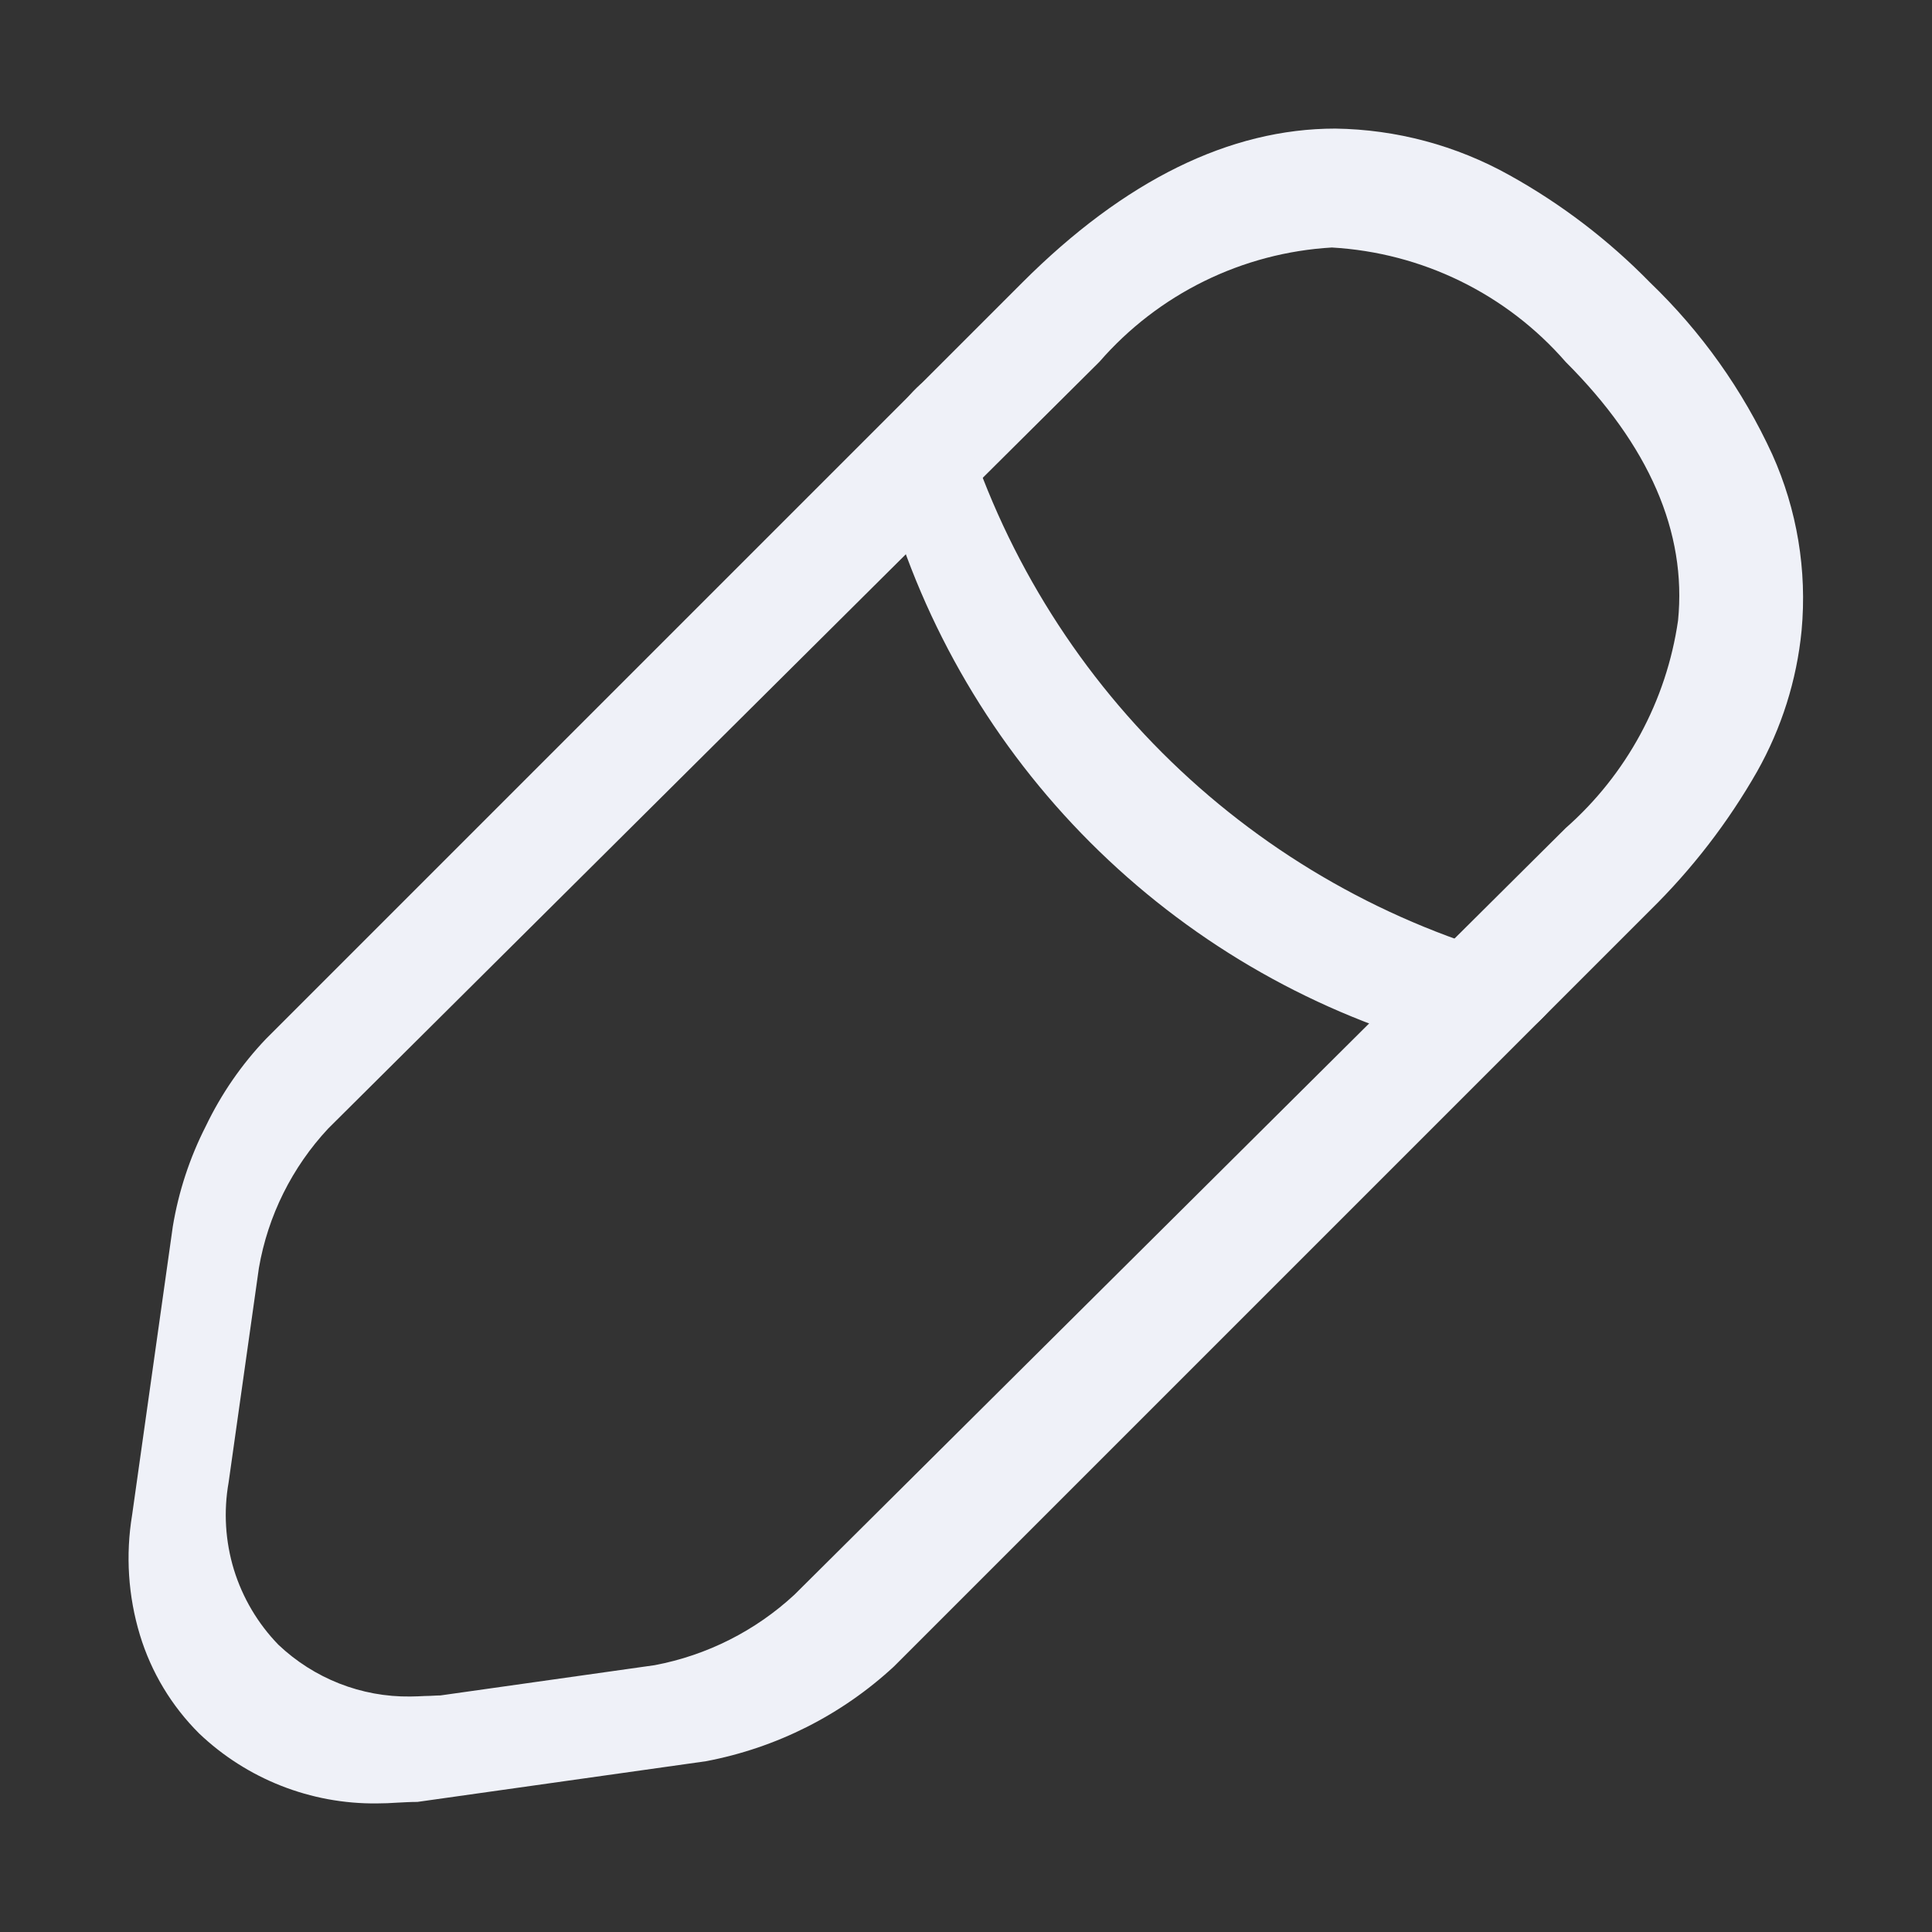 <svg width="16" height="16" viewBox="0 0 18 18" fill="none" xmlns="http://www.w3.org/2000/svg">
    <rect x="0" y="0" width="18" height="18" fill="#333333" stroke="none"/>
    <g clip-path="url(#clip0_30621_23428)">
        <path d="M3.512 16.802C2.896 16.809 2.301 16.575 1.855 16.15C1.599 15.895 1.409 15.58 1.304 15.234C1.194 14.872 1.169 14.488 1.231 14.114L1.61 11.427C1.664 11.101 1.768 10.785 1.918 10.491C2.062 10.191 2.251 9.917 2.48 9.677L9.525 2.632C10.476 1.681 11.457 1.198 12.441 1.198C13.009 1.206 13.567 1.355 14.063 1.632C14.546 1.9 14.987 2.237 15.373 2.632C15.85 3.09 16.236 3.633 16.512 4.234C16.743 4.748 16.837 5.314 16.785 5.875C16.74 6.337 16.598 6.785 16.37 7.189C16.099 7.664 15.763 8.099 15.373 8.482L8.329 15.526C7.84 15.979 7.232 16.285 6.577 16.409L3.889 16.788C3.826 16.788 3.757 16.792 3.7 16.795C3.644 16.799 3.575 16.802 3.512 16.802ZM12.409 2.306C11.995 2.33 11.59 2.437 11.218 2.62C10.846 2.803 10.515 3.058 10.243 3.371L3.058 10.514C2.721 10.875 2.496 11.327 2.412 11.814L2.13 13.811C2.082 14.082 2.099 14.36 2.179 14.623C2.26 14.886 2.402 15.126 2.593 15.323C2.925 15.638 3.366 15.812 3.823 15.806C3.868 15.806 3.922 15.803 3.964 15.801H3.969C4.013 15.801 4.062 15.796 4.103 15.796L6.1 15.514C6.586 15.422 7.037 15.195 7.401 14.858L14.587 7.715C15.155 7.215 15.526 6.529 15.634 5.781C15.716 4.96 15.365 4.149 14.587 3.372C14.314 3.058 13.98 2.802 13.606 2.619C13.232 2.436 12.825 2.33 12.409 2.306H12.409Z" fill="#EFF1F8" />
        <path d="M13.651 9.784C13.559 9.784 13.469 9.771 13.381 9.744C12.163 9.397 11.054 8.745 10.158 7.849C9.263 6.954 8.611 5.845 8.264 4.626C8.195 4.377 8.222 4.111 8.341 3.881C8.46 3.651 8.661 3.475 8.905 3.387C8.887 3.522 8.897 3.658 8.933 3.789C9.28 5.007 9.932 6.117 10.827 7.012C11.723 7.908 12.832 8.559 14.05 8.906C14.138 8.934 14.229 8.948 14.321 8.948C14.435 8.948 14.549 8.928 14.657 8.889C14.651 8.939 14.641 8.989 14.628 9.037C14.569 9.252 14.442 9.441 14.266 9.576C14.089 9.711 13.873 9.784 13.651 9.784V9.784Z" fill="#EFF1F8" />
    </g>
    <defs>
        <clipPath id="clip0_30621_23428">
            <rect width="18" height="18" fill="white" />
        </clipPath>
    </defs>
</svg>